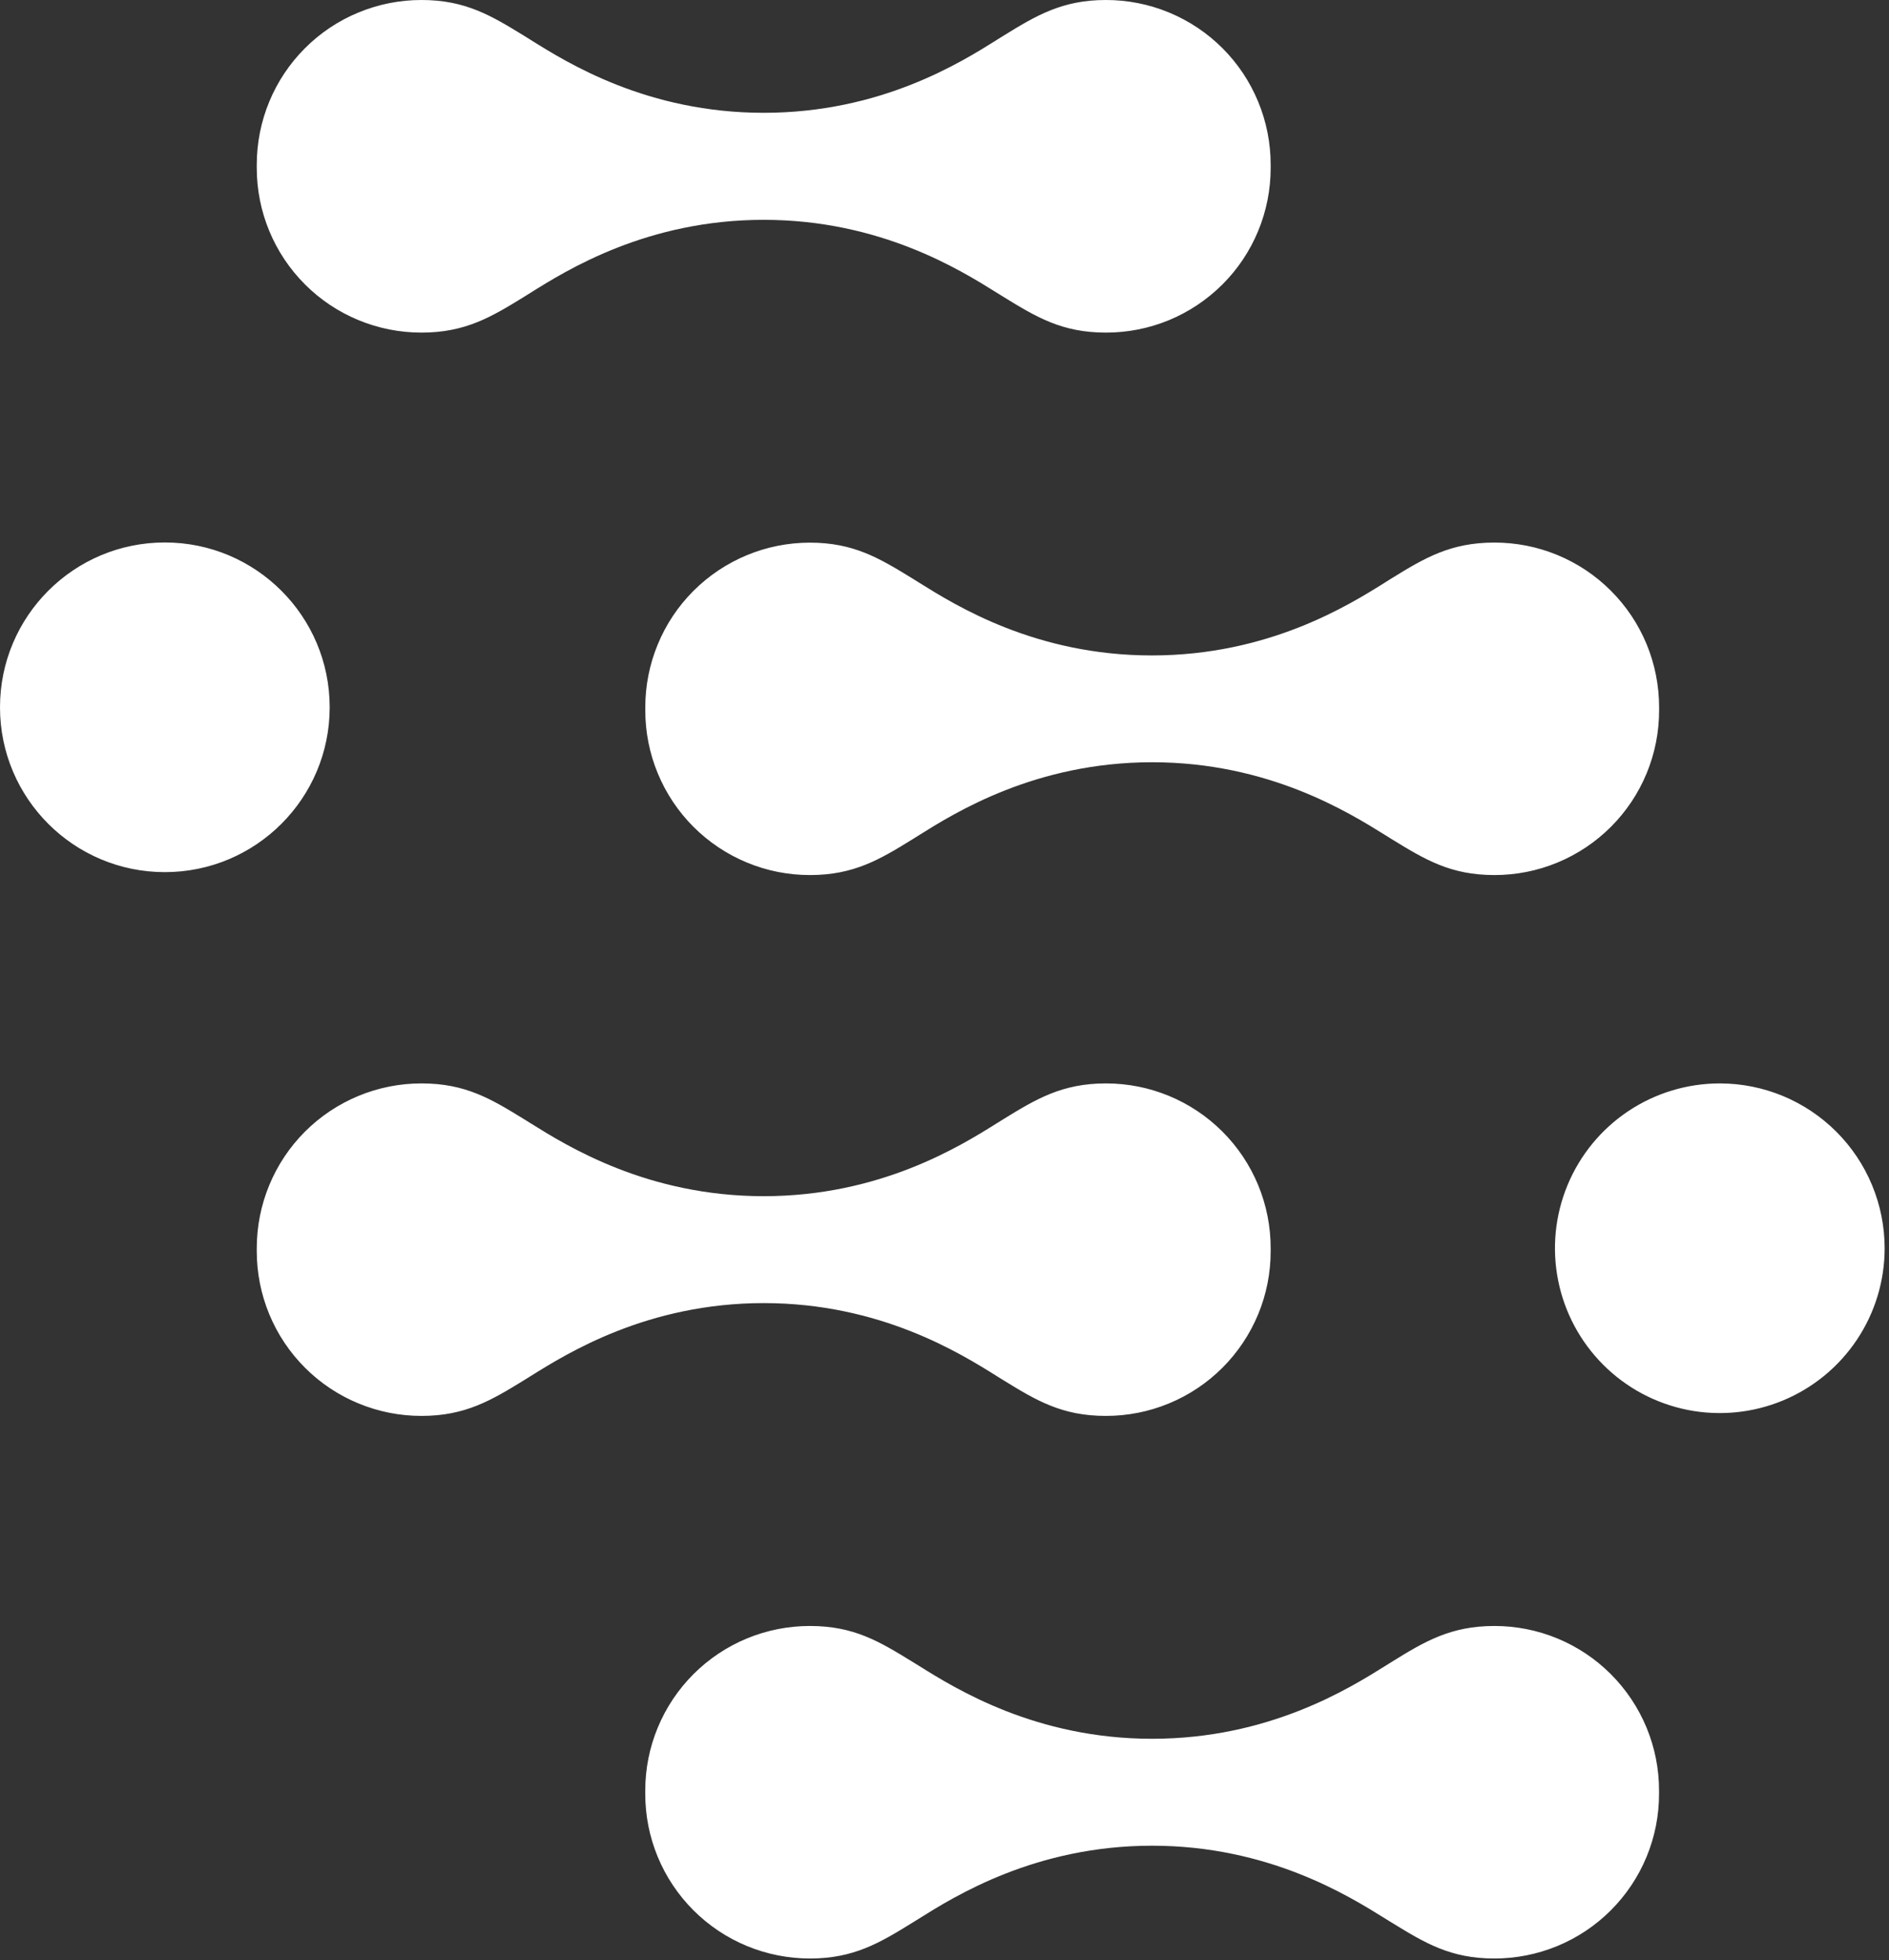 <svg width="53" height="55" viewBox="0 0 53 55" fill="none" xmlns="http://www.w3.org/2000/svg">
<rect x="0" y="0" width="53" height="55" fill="#333333" stroke="none"/>
<path fill-rule="evenodd" clip-rule="evenodd" d="M28.147 1.007C29.072 0.436 29.802 -3.40223e-05 31.026 -3.40223e-05C31.634 -0.001 32.236 0.118 32.797 0.35C33.359 0.582 33.869 0.922 34.299 1.352C34.729 1.782 35.069 2.292 35.301 2.854C35.533 3.415 35.652 4.017 35.651 4.625V4.71C35.652 5.317 35.533 5.919 35.301 6.48C35.069 7.042 34.728 7.552 34.298 7.981C33.868 8.41 33.358 8.751 32.797 8.983C32.235 9.215 31.634 9.333 31.026 9.332C29.794 9.332 29.075 8.896 28.147 8.325L28.072 8.278L27.966 8.213C26.939 7.571 24.693 6.168 21.428 6.168C18.156 6.168 15.905 7.576 14.882 8.217C14.82 8.256 14.762 8.292 14.709 8.325C13.784 8.896 13.053 9.332 11.829 9.332C11.222 9.333 10.62 9.214 10.058 8.982C9.496 8.75 8.986 8.41 8.557 7.98C8.127 7.55 7.786 7.04 7.554 6.478C7.322 5.917 7.203 5.315 7.204 4.707V4.622C7.204 4.015 7.323 3.413 7.555 2.852C7.787 2.291 8.128 1.781 8.558 1.351C8.987 0.922 9.497 0.581 10.059 0.35C10.62 0.118 11.222 -0.001 11.829 -3.40223e-05C13.053 -3.40223e-05 13.781 0.436 14.709 1.007C14.766 1.042 14.828 1.081 14.895 1.123C15.925 1.767 18.159 3.165 21.428 3.165C24.704 3.165 26.943 1.762 27.967 1.12L27.967 1.119C28.032 1.079 28.092 1.041 28.147 1.007ZM39.045 16.227C39.968 15.656 40.7 15.223 41.925 15.223C42.532 15.222 43.134 15.34 43.695 15.572C44.257 15.804 44.767 16.144 45.196 16.574C45.626 17.003 45.967 17.513 46.199 18.074C46.431 18.636 46.55 19.237 46.55 19.845V19.927C46.551 20.535 46.432 21.136 46.2 21.698C45.968 22.259 45.628 22.769 45.198 23.199C44.769 23.628 44.259 23.969 43.698 24.201C43.136 24.434 42.535 24.553 41.927 24.552C40.695 24.552 39.979 24.116 39.048 23.545C38.992 23.51 38.93 23.472 38.864 23.43C37.832 22.788 35.586 21.387 32.326 21.387C29.048 21.387 26.789 22.804 25.772 23.442L25.702 23.486L25.664 23.509L25.607 23.545C24.685 24.116 23.952 24.552 22.728 24.552C22.12 24.553 21.518 24.434 20.957 24.201C20.396 23.969 19.886 23.628 19.457 23.199C19.027 22.769 18.687 22.259 18.455 21.698C18.223 21.136 18.104 20.535 18.105 19.927V19.845C18.105 19.238 18.224 18.638 18.456 18.078C18.687 17.517 19.027 17.008 19.456 16.579C19.884 16.151 20.393 15.81 20.953 15.578C21.513 15.345 22.113 15.226 22.719 15.225C23.952 15.225 24.668 15.659 25.599 16.23C25.658 16.266 25.723 16.307 25.793 16.351C26.828 16.997 29.059 18.39 32.318 18.39C35.599 18.39 37.853 16.975 38.873 16.335C38.935 16.296 38.993 16.26 39.045 16.227ZM39.047 46.629C39.969 46.057 40.702 45.621 41.926 45.621C42.533 45.62 43.135 45.739 43.696 45.971C44.257 46.203 44.767 46.544 45.196 46.973C45.625 47.403 45.966 47.913 46.198 48.474C46.43 49.035 46.549 49.636 46.548 50.243V50.328C46.549 50.936 46.43 51.537 46.198 52.098C45.966 52.659 45.625 53.169 45.196 53.598C44.767 54.028 44.257 54.368 43.696 54.6C43.135 54.832 42.533 54.951 41.926 54.951C40.694 54.951 39.977 54.514 39.047 53.943L38.988 53.907L38.862 53.829C37.831 53.186 35.584 51.786 32.325 51.786C29.047 51.786 26.788 53.202 25.771 53.84C25.711 53.877 25.656 53.912 25.605 53.943C24.683 54.514 23.95 54.951 22.726 54.951C22.119 54.951 21.518 54.832 20.956 54.6C20.395 54.368 19.886 54.028 19.456 53.598C19.027 53.169 18.686 52.659 18.454 52.098C18.222 51.537 18.103 50.936 18.104 50.328V50.243C18.103 49.636 18.222 49.035 18.454 48.474C18.686 47.913 19.027 47.403 19.456 46.973C19.886 46.544 20.395 46.203 20.956 45.971C21.518 45.739 22.119 45.62 22.726 45.621C23.959 45.621 24.675 46.057 25.605 46.629C25.663 46.664 25.725 46.703 25.793 46.745C26.825 47.389 29.066 48.786 32.325 48.786C35.606 48.786 37.864 47.369 38.882 46.732C38.941 46.694 38.996 46.66 39.047 46.629ZM31.026 30.398C29.802 30.398 29.072 30.834 28.147 31.405C28.094 31.438 28.036 31.474 27.973 31.513C26.951 32.153 24.7 33.562 21.428 33.562C18.163 33.562 15.917 32.159 14.889 31.517C14.824 31.477 14.764 31.439 14.709 31.405C13.781 30.834 13.062 30.398 11.829 30.398C11.222 30.397 10.62 30.516 10.059 30.748C9.497 30.98 8.987 31.321 8.557 31.75C8.128 32.18 7.787 32.69 7.555 33.252C7.323 33.813 7.204 34.415 7.204 35.023V35.105C7.204 35.712 7.323 36.314 7.555 36.875C7.787 37.436 8.128 37.946 8.558 38.376C8.987 38.805 9.497 39.146 10.059 39.377C10.62 39.609 11.222 39.728 11.829 39.727C13.053 39.727 13.784 39.291 14.709 38.722C14.765 38.687 14.828 38.649 14.895 38.606C15.924 37.964 18.169 36.562 21.428 36.562C24.69 36.562 26.935 37.965 27.964 38.608L27.964 38.609L27.966 38.61C28.031 38.651 28.092 38.688 28.147 38.722C29.075 39.293 29.794 39.727 31.026 39.727C31.634 39.728 32.235 39.609 32.797 39.377C33.358 39.146 33.868 38.805 34.298 38.376C34.728 37.946 35.068 37.436 35.301 36.875C35.533 36.314 35.652 35.712 35.651 35.105V35.023C35.652 34.415 35.533 33.813 35.301 33.252C35.069 32.69 34.728 32.18 34.298 31.75C33.869 31.321 33.358 30.98 32.797 30.748C32.236 30.516 31.634 30.397 31.026 30.398ZM45.683 31.177C46.444 30.669 47.338 30.398 48.253 30.398C49.479 30.398 50.655 30.886 51.522 31.753C52.39 32.62 52.877 33.796 52.878 35.023C52.878 35.937 52.607 36.831 52.098 37.592C51.59 38.352 50.868 38.945 50.023 39.295C49.178 39.645 48.248 39.737 47.351 39.559C46.453 39.38 45.629 38.94 44.983 38.293C44.336 37.646 43.895 36.822 43.717 35.925C43.538 35.028 43.63 34.098 43.98 33.253C44.33 32.407 44.923 31.685 45.683 31.177ZM9.25 19.845C9.25 22.399 7.179 24.47 4.625 24.47C2.071 24.47 0 22.399 0 19.845C0 17.291 2.071 15.22 4.625 15.22C7.179 15.22 9.25 17.291 9.25 19.845Z" fill="white"/>
</svg>
